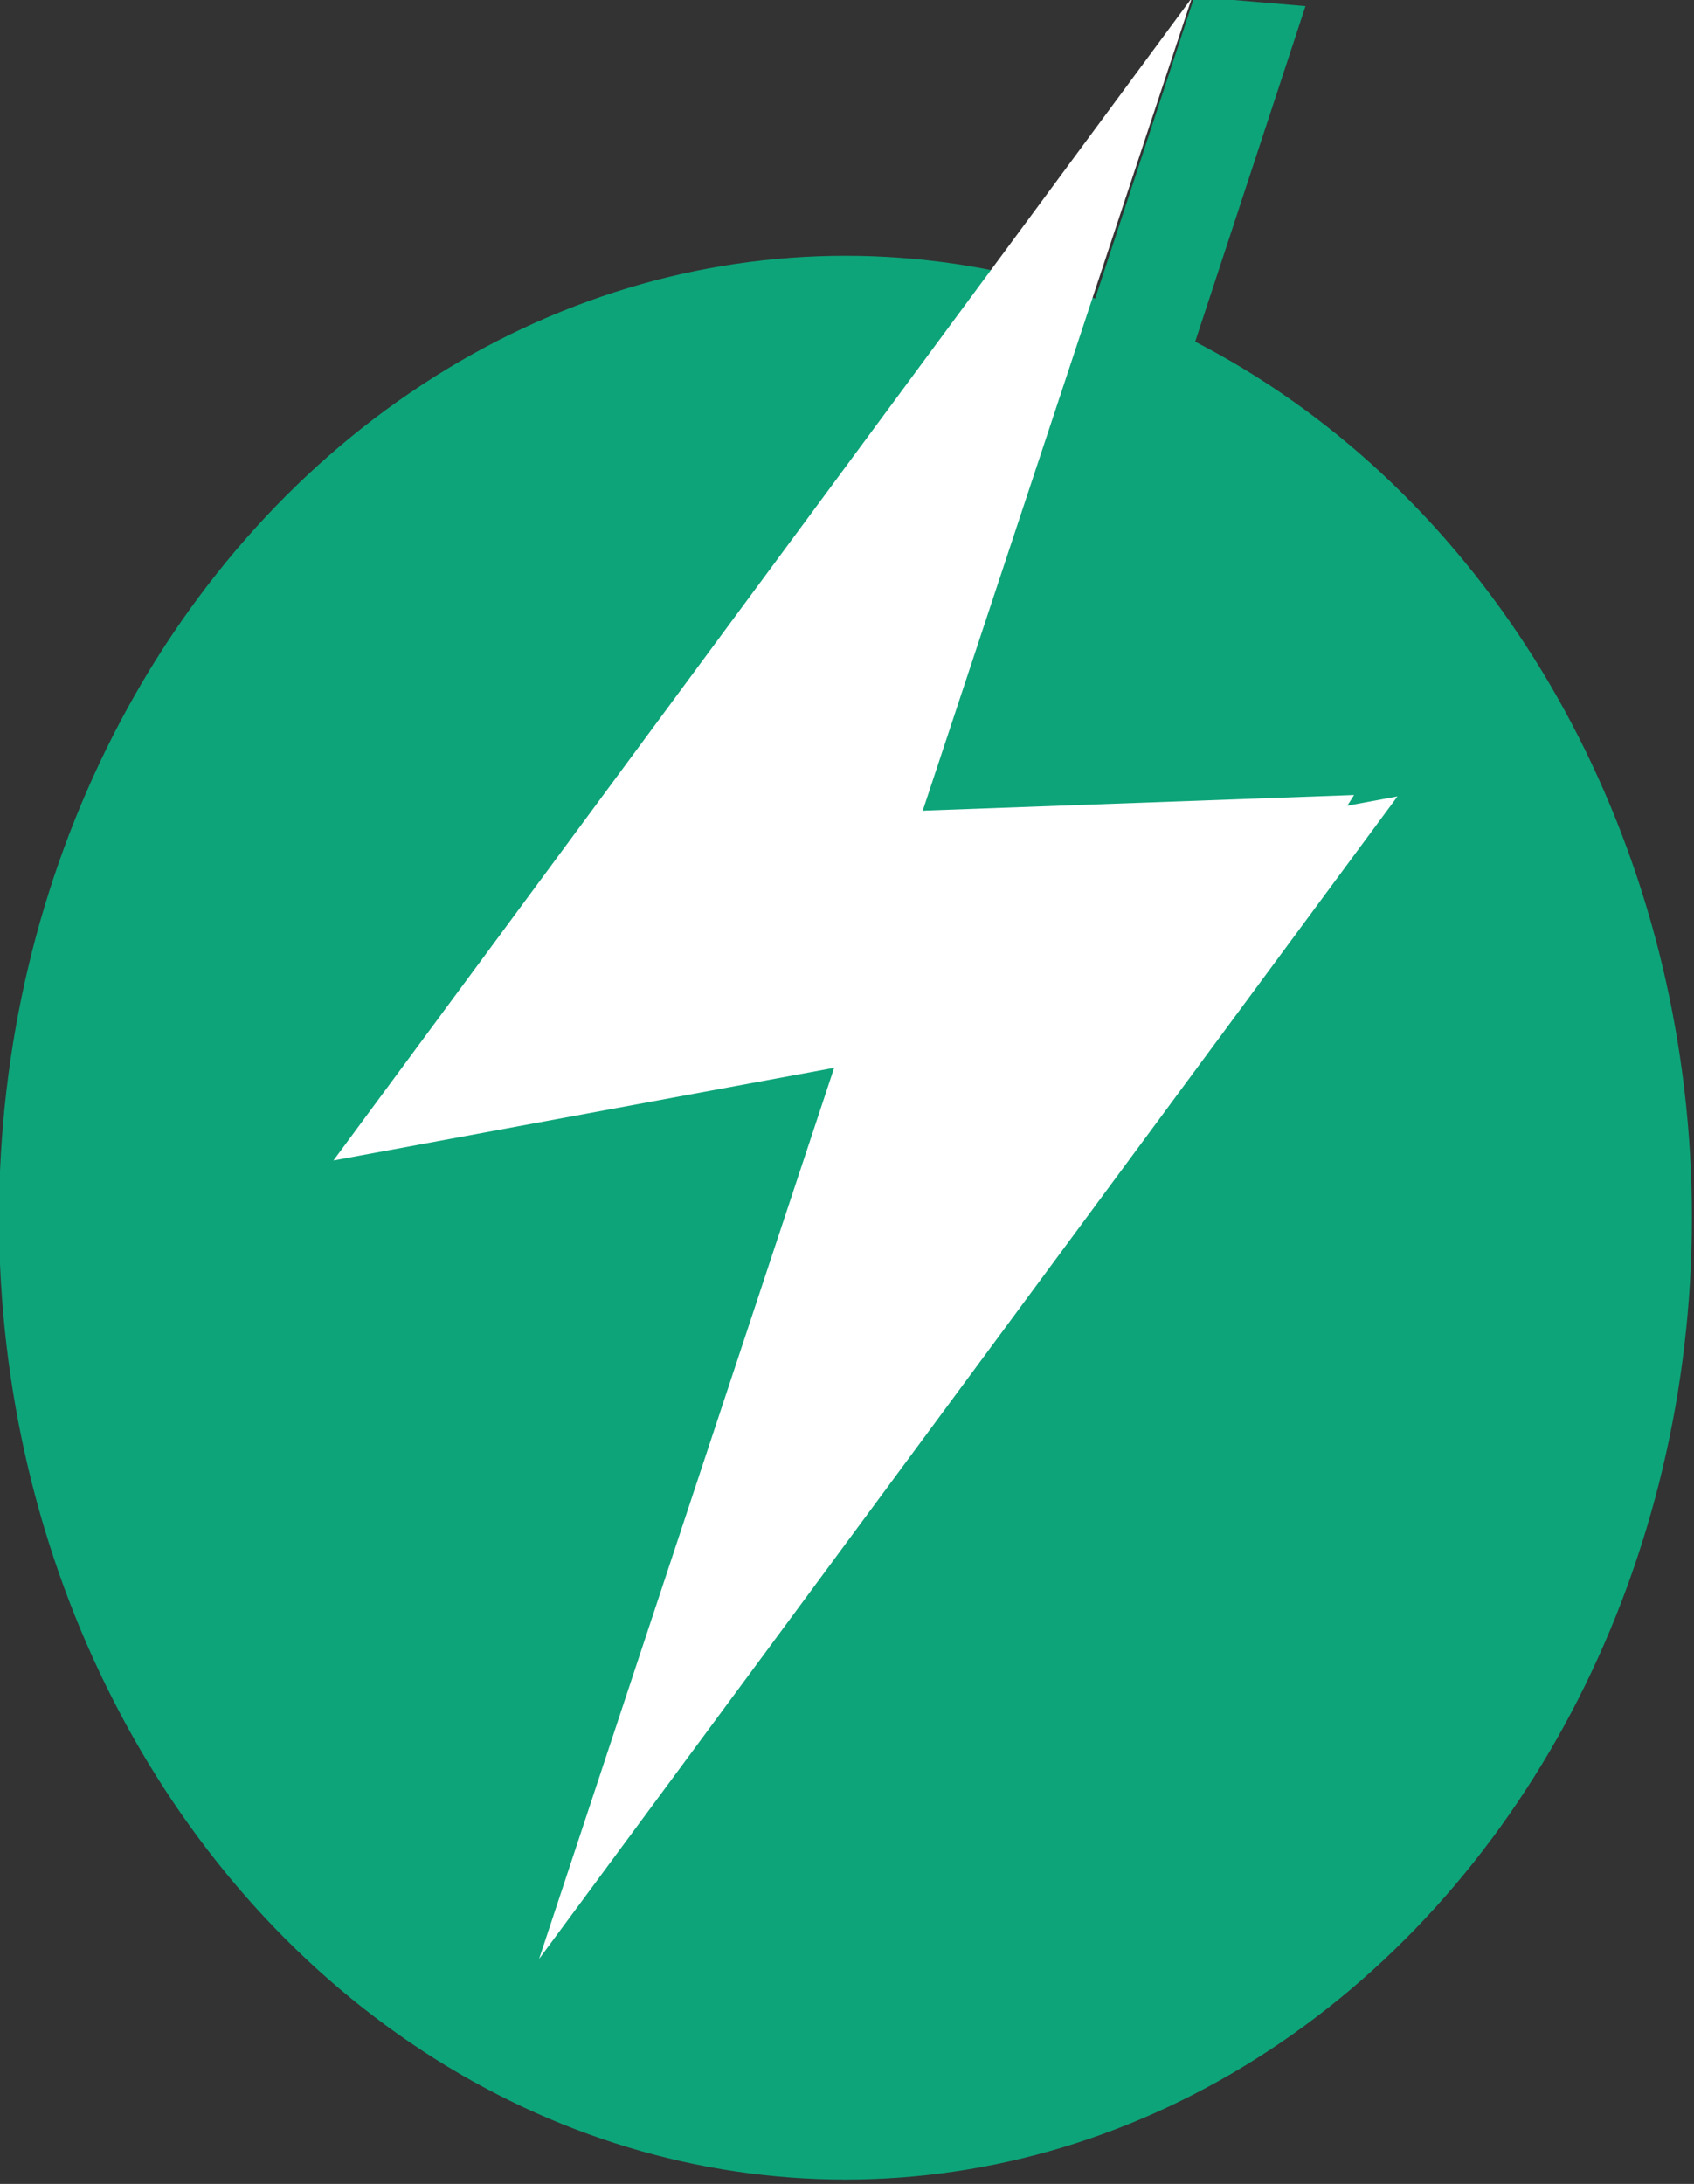 <svg width="100%" height="100%" viewBox="0 0 1169 1507" version="1.1" xmlns="http://www.w3.org/2000/svg" xmlns:xlink="http://www.w3.org/1999/xlink" xml:space="preserve" xmlns:serif="http://www.serif.com/" style="fill-rule:evenodd;clip-rule:evenodd;stroke-linejoin:round;stroke-miterlimit:2;">
    <rect x="0" y="0" width="1169" height="1507" fill="#333333" stroke="none"/>
    <g transform="matrix(5.061,0,0,5.061,-2447.6,-2162.5)">
        <g transform="matrix(0.286,0,0,0.325,258.165,211.936)">
            <circle cx="1191.38" cy="1173.46" r="403.538" style="fill:rgb(13,164,121);"/>
        </g>
        <g>
            <g transform="matrix(0.492,0.042,-0.167,0.508,-19.522,-32.119)">
                <rect x="1615" y="769.924" width="30.783" height="229.395" style="fill:rgb(13,164,121);"/>
            </g>
            <g id="Lighting" transform="matrix(0.539,-0.032,0.158,0.776,-599.787,-1095.45)">
                <g transform="matrix(-2.223,0.187,0.85,-0.765,3150.62,3439.92)">
                    <path d="M1434.43,1753.94L1463.85,1999L1405,1999L1434.43,1753.94Z" style="fill:white;"/>
                </g>
                <g transform="matrix(2.223,-0.187,-0.85,0.765,17.8,959.151)">
                    <path d="M1434.43,1753.94L1463.85,1999L1405,1999L1434.43,1753.94Z" style="fill:white;"/>
                </g>
                <g transform="matrix(-0.613,0.491,-1.066,-0.017,4803.49,1413.22)">
                    <rect x="1615" y="1967.94" width="86" height="182.063" style="fill:white;"/>
                </g>
            </g>
        </g>
    </g>
</svg>
